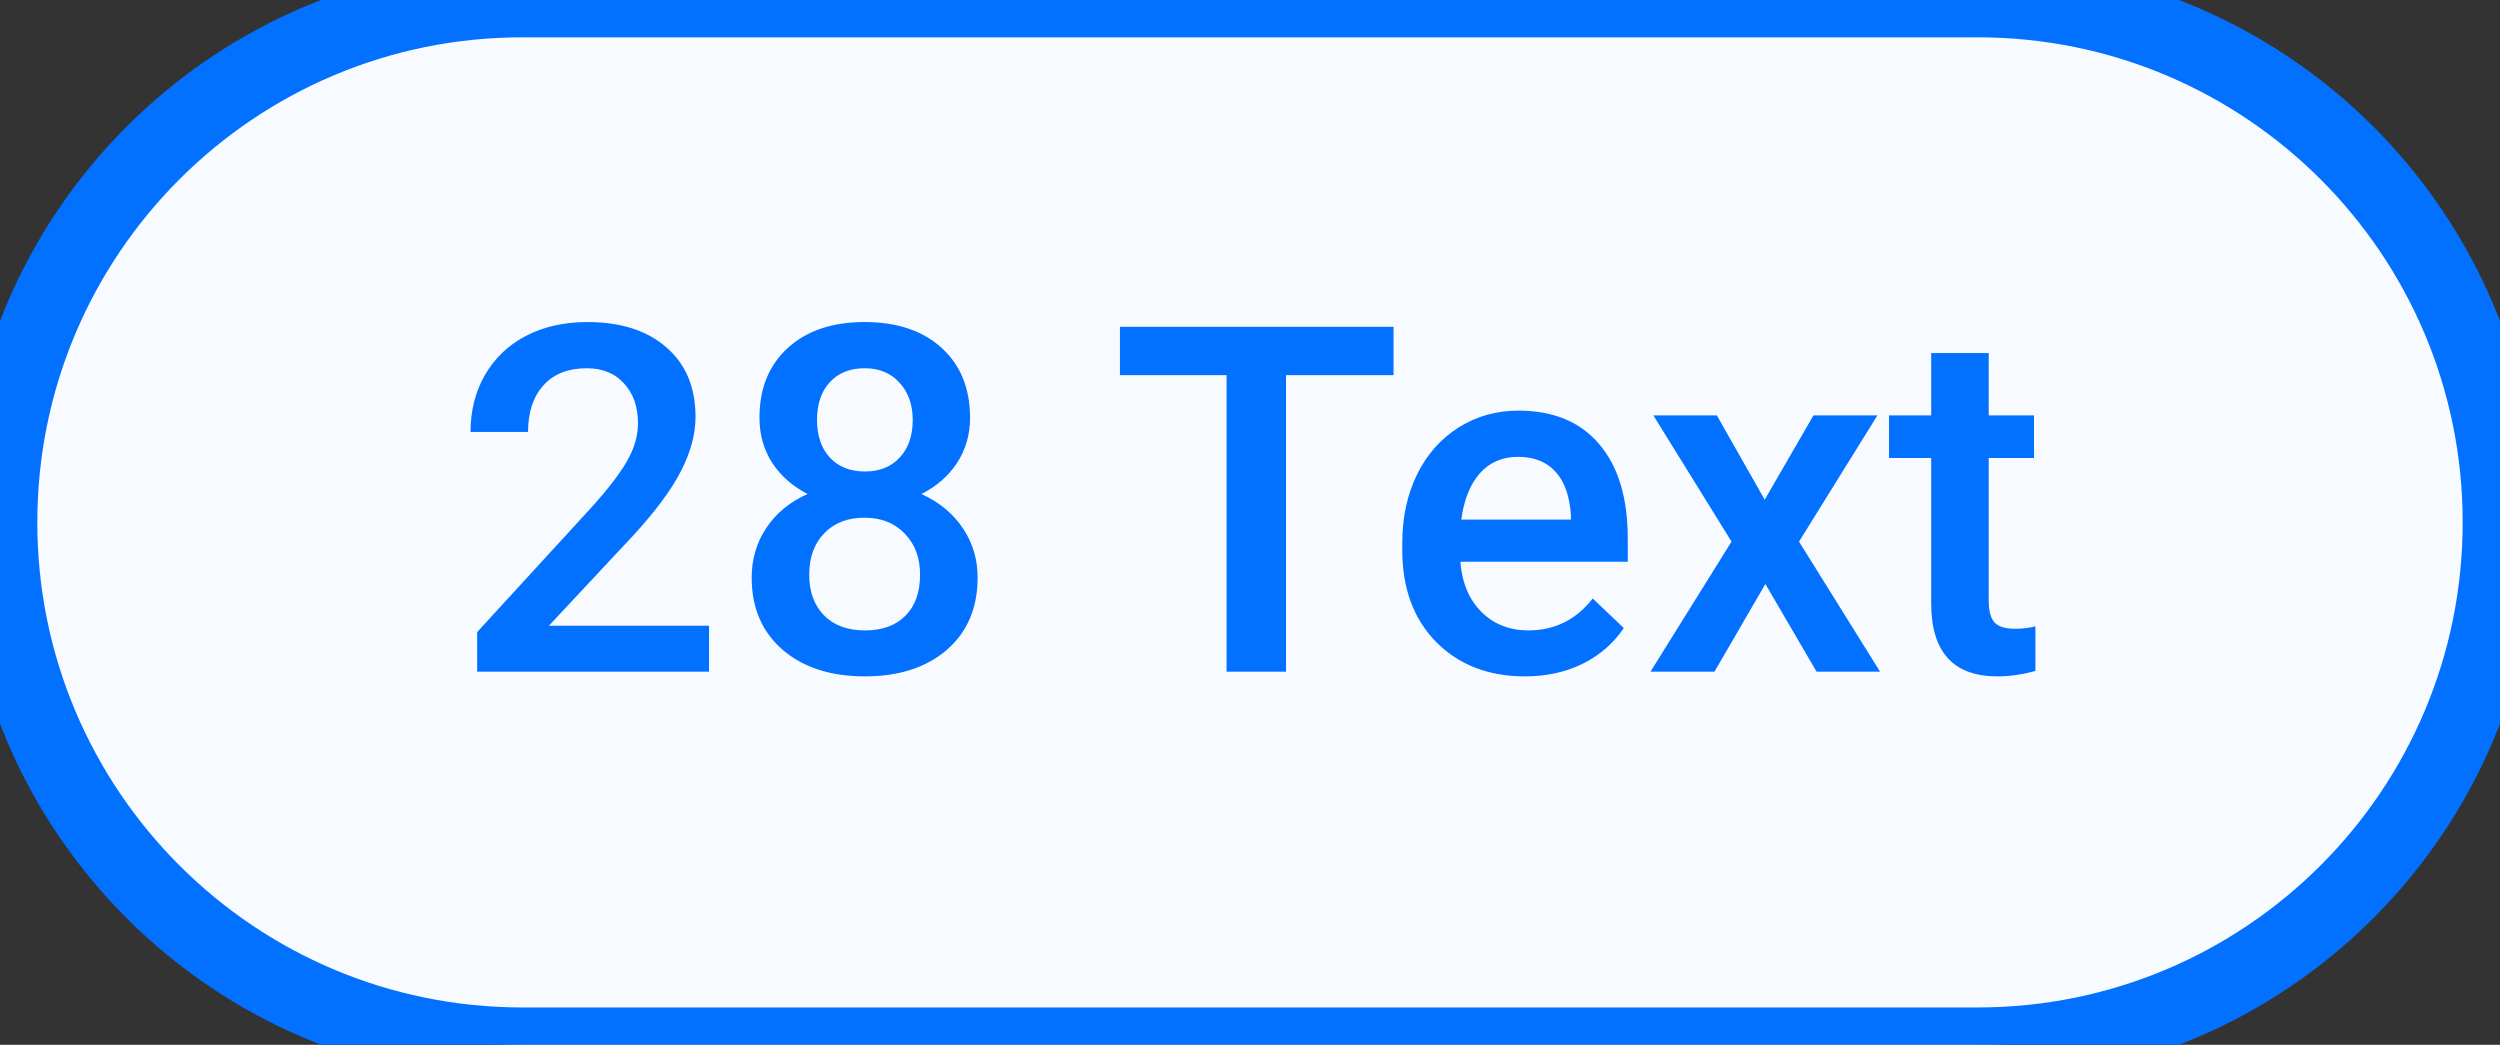 <svg width="67" height="28" viewBox="0 0 67 28" fill="none" xmlns="http://www.w3.org/2000/svg">
<rect x="0" y="0" width="67" height="28" fill="#333333" stroke="none"/>
<path d="M0 14C0 6.268 6.268 0 14 0H53C60.732 0 67 6.268 67 14C67 21.732 60.732 28 53 28H14C6.268 28 0 21.732 0 14Z" fill="url(#paint0_linear)"/>
<path d="M19.002 18H12.788V16.94L15.866 13.582C16.311 13.087 16.626 12.674 16.812 12.344C17.002 12.01 17.098 11.676 17.098 11.341C17.098 10.901 16.973 10.546 16.723 10.275C16.478 10.004 16.145 9.869 15.727 9.869C15.227 9.869 14.84 10.021 14.565 10.326C14.29 10.63 14.152 11.047 14.152 11.576H12.61C12.61 11.013 12.737 10.508 12.991 10.059C13.249 9.606 13.615 9.255 14.089 9.005C14.567 8.756 15.117 8.631 15.739 8.631C16.636 8.631 17.343 8.857 17.859 9.31C18.38 9.759 18.64 10.381 18.64 11.176C18.64 11.637 18.509 12.122 18.247 12.63C17.988 13.133 17.563 13.707 16.971 14.35L14.711 16.769H19.002V18ZM25.997 11.195C25.997 11.648 25.881 12.052 25.648 12.408C25.415 12.759 25.098 13.036 24.696 13.239C25.178 13.463 25.549 13.77 25.807 14.16C26.069 14.549 26.2 14.989 26.2 15.48C26.2 16.293 25.925 16.938 25.375 17.416C24.825 17.89 24.093 18.127 23.179 18.127C22.26 18.127 21.524 17.888 20.97 17.41C20.42 16.931 20.145 16.288 20.145 15.48C20.145 14.985 20.276 14.54 20.538 14.147C20.8 13.753 21.169 13.451 21.643 13.239C21.245 13.036 20.93 12.759 20.697 12.408C20.468 12.052 20.354 11.648 20.354 11.195C20.354 10.408 20.608 9.784 21.116 9.323C21.623 8.861 22.309 8.631 23.172 8.631C24.04 8.631 24.727 8.861 25.235 9.323C25.743 9.784 25.997 10.408 25.997 11.195ZM24.658 15.404C24.658 14.947 24.52 14.579 24.245 14.299C23.974 14.016 23.615 13.874 23.166 13.874C22.717 13.874 22.358 14.014 22.087 14.293C21.82 14.572 21.687 14.943 21.687 15.404C21.687 15.857 21.818 16.218 22.081 16.489C22.347 16.76 22.713 16.895 23.179 16.895C23.644 16.895 24.006 16.764 24.264 16.502C24.526 16.24 24.658 15.873 24.658 15.404ZM24.461 11.252C24.461 10.85 24.345 10.52 24.112 10.262C23.879 10 23.566 9.869 23.172 9.869C22.779 9.869 22.468 9.993 22.239 10.243C22.011 10.489 21.896 10.825 21.896 11.252C21.896 11.676 22.011 12.012 22.239 12.262C22.472 12.511 22.785 12.636 23.179 12.636C23.572 12.636 23.883 12.511 24.112 12.262C24.345 12.012 24.461 11.676 24.461 11.252ZM37.347 10.053H34.465V18H32.872V10.053H30.015V8.758H37.347V10.053ZM40.87 18.127C39.892 18.127 39.099 17.82 38.489 17.206C37.884 16.589 37.581 15.768 37.581 14.744V14.553C37.581 13.868 37.713 13.256 37.975 12.719C38.242 12.177 38.614 11.756 39.092 11.456C39.571 11.155 40.104 11.005 40.692 11.005C41.627 11.005 42.349 11.303 42.856 11.9C43.368 12.497 43.624 13.341 43.624 14.433V15.055H39.137C39.183 15.622 39.372 16.07 39.702 16.4C40.036 16.73 40.455 16.895 40.959 16.895C41.665 16.895 42.241 16.61 42.685 16.039L43.517 16.832C43.242 17.242 42.873 17.562 42.412 17.791C41.955 18.015 41.441 18.127 40.87 18.127ZM40.685 12.243C40.262 12.243 39.92 12.391 39.657 12.687C39.399 12.983 39.234 13.396 39.162 13.925H42.101V13.81C42.067 13.294 41.93 12.905 41.688 12.643C41.447 12.376 41.113 12.243 40.685 12.243ZM47.294 13.392L48.601 11.132H50.315L48.214 14.515L50.385 18H48.684L47.312 15.651L45.948 18H44.234L46.405 14.515L44.31 11.132H46.011L47.294 13.392ZM53.298 9.462V11.132H54.511V12.274H53.298V16.108C53.298 16.371 53.349 16.561 53.451 16.68C53.556 16.794 53.743 16.851 54.009 16.851C54.187 16.851 54.367 16.83 54.549 16.788V17.981C54.198 18.078 53.859 18.127 53.533 18.127C52.348 18.127 51.756 17.473 51.756 16.166V12.274H50.626V11.132H51.756V9.462H53.298Z" fill="#0371FF"/>
<path d="M14 1H53V-1H14V1ZM53 27H14V29H53V27ZM14 27C6.82 27 1 21.18 1 14H-1C-1 22.284 5.716 29 14 29V27ZM66 14C66 21.18 60.18 27 53 27V29C61.284 29 68 22.284 68 14H66ZM53 1C60.18 1 66 6.82 66 14H68C68 5.716 61.284 -1 53 -1V1ZM14 -1C5.716 -1 -1 5.716 -1 14H1C1 6.82 6.82 1 14 1V-1Z" fill="#0371FF"/>
<defs>
<linearGradient id="paint0_linear" x1="0" y1="14" x2="67" y2="14" gradientUnits="userSpaceOnUse">
<stop stop-color="#F7FAFF"/>
<stop offset="1" stop-color="#F7FAFF"/>
</linearGradient>
</defs>
</svg>
